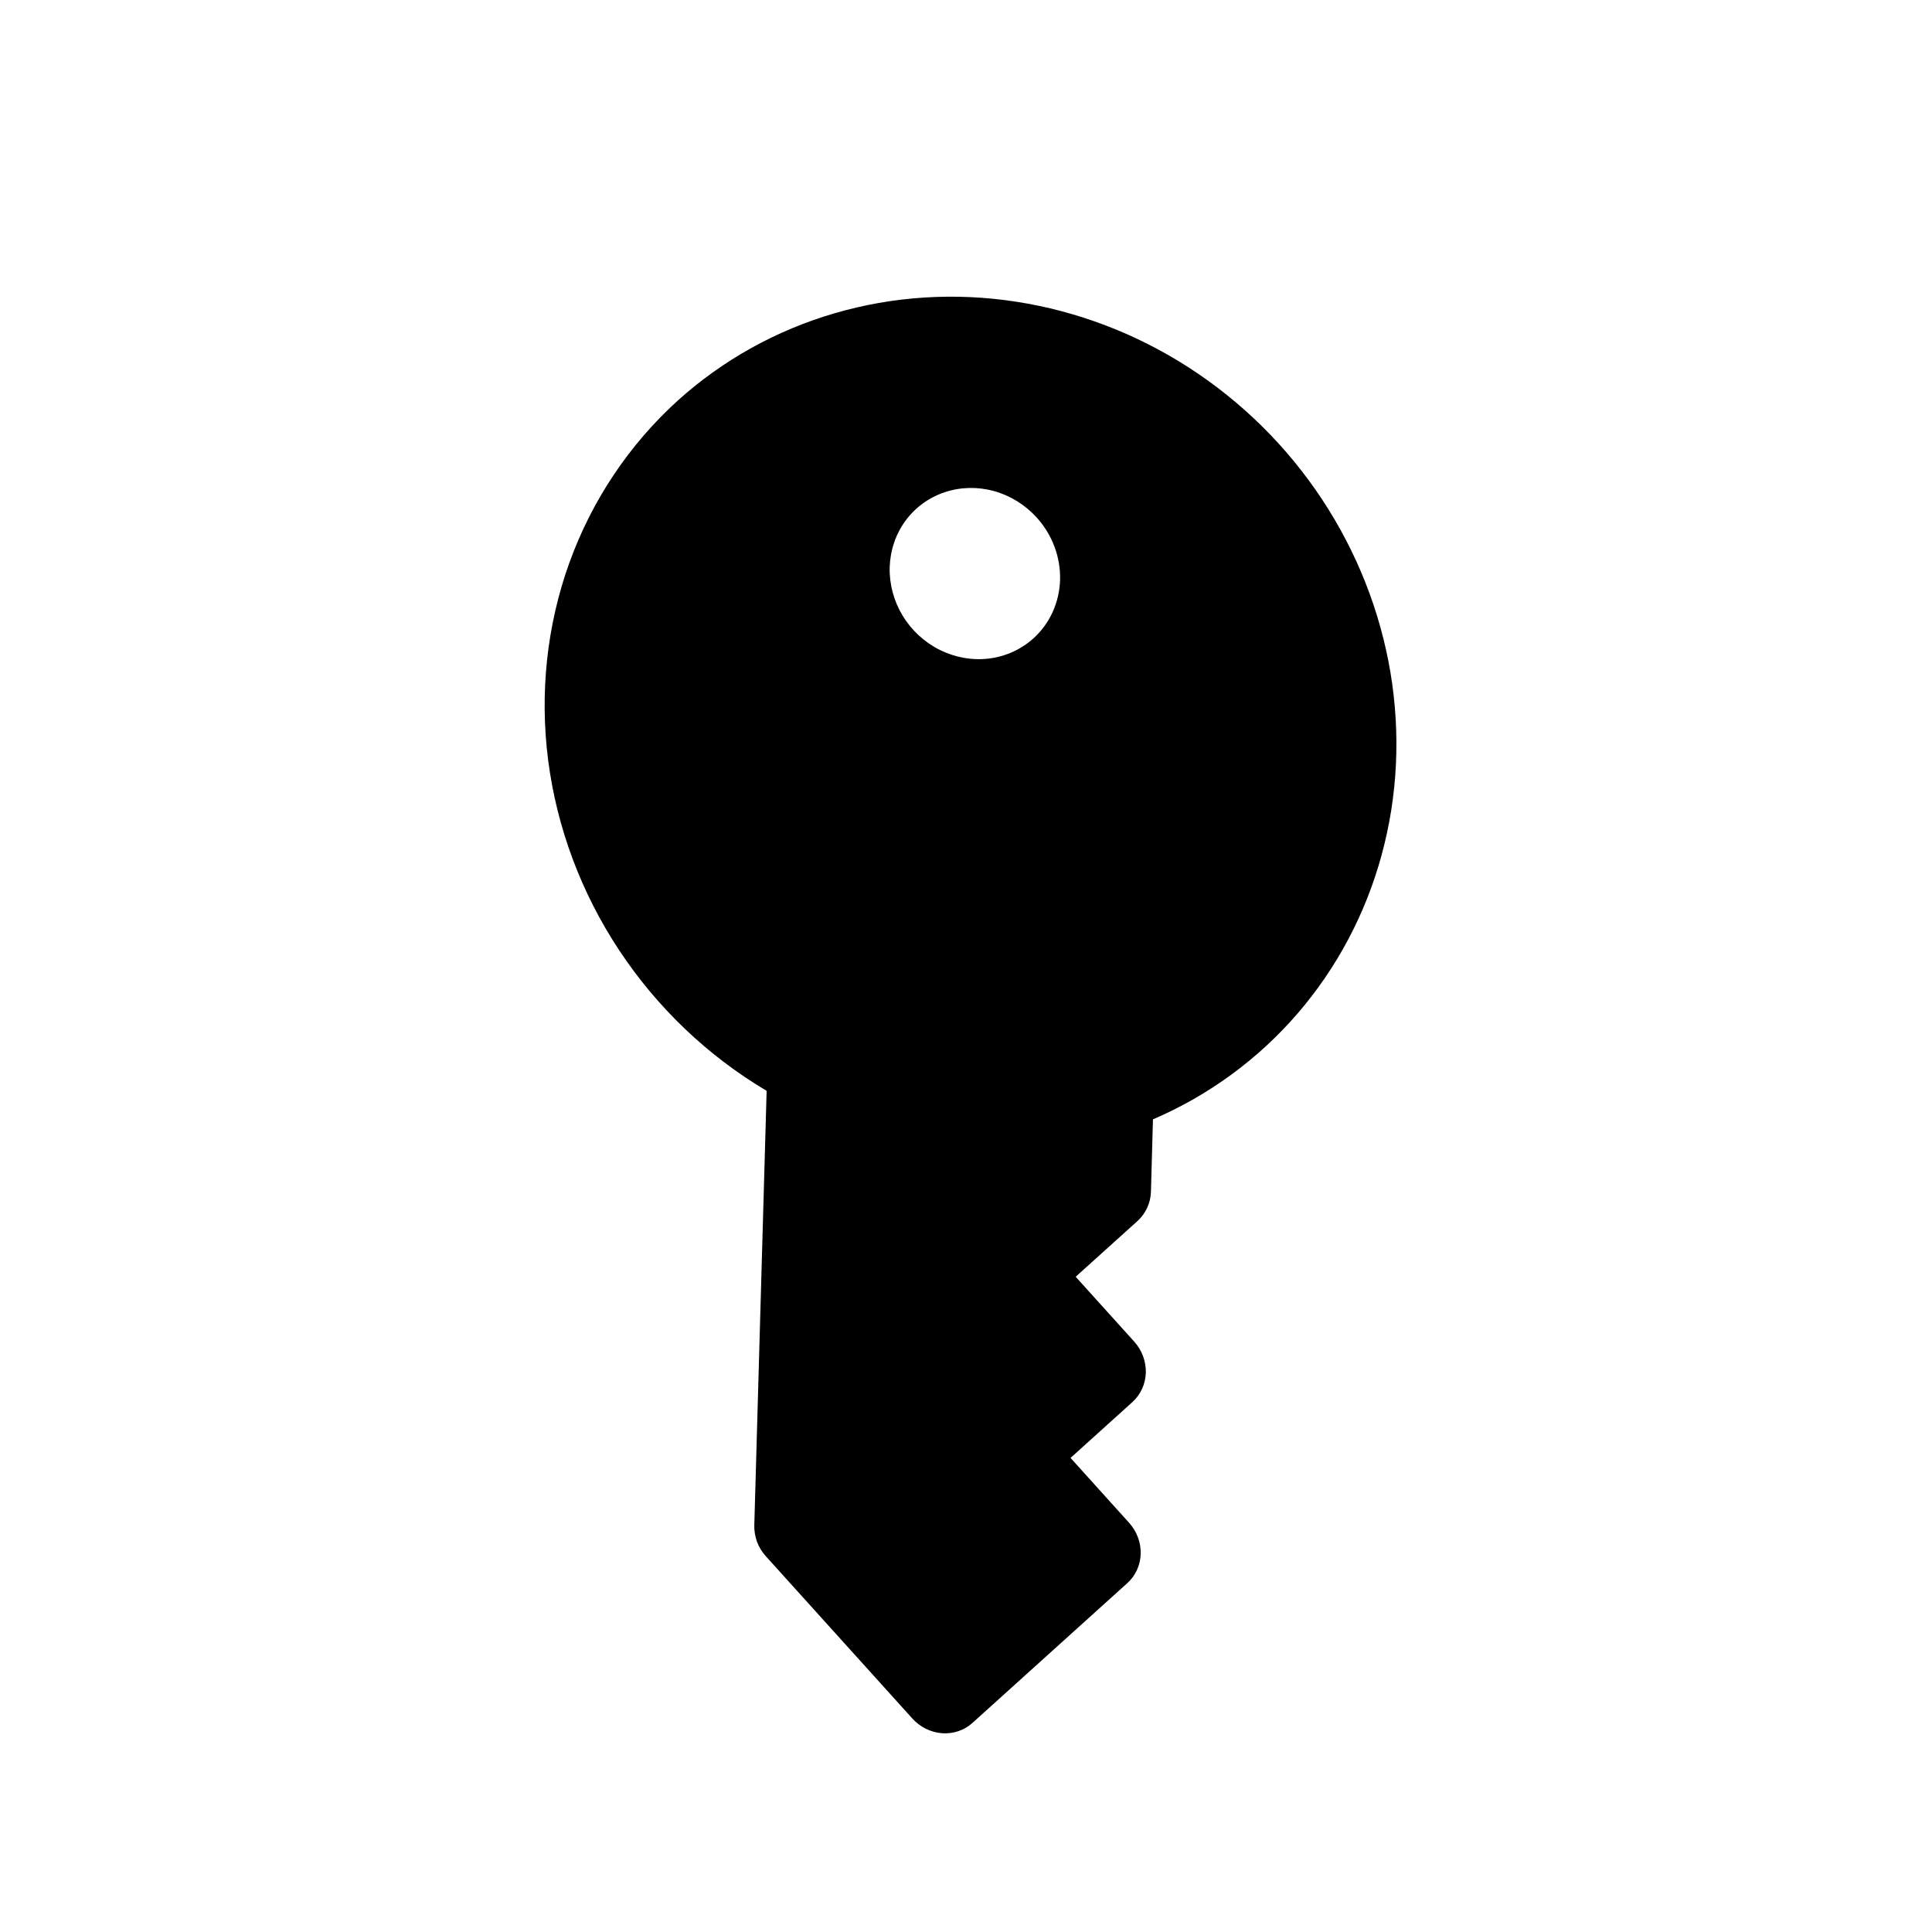 <svg width="26" height="26" viewBox="0 0 26 26" fill="none" xmlns="http://www.w3.org/2000/svg">
<g clip-path="url(#clip0_137_433)">
<path d="M9.124 5.388C8.467 5.983 7.966 6.732 7.662 7.574C7.359 8.416 7.261 9.327 7.377 10.233C7.494 11.139 7.821 12.014 8.332 12.787C8.843 13.56 9.523 14.209 10.317 14.68L10.151 20.527C10.149 20.602 10.162 20.678 10.188 20.75C10.215 20.822 10.256 20.888 10.308 20.945L12.277 23.126C12.381 23.242 12.525 23.313 12.677 23.325C12.829 23.336 12.977 23.286 13.087 23.186L15.171 21.305C15.282 21.205 15.347 21.063 15.351 20.911C15.355 20.758 15.299 20.608 15.194 20.492L14.407 19.62L15.241 18.867C15.351 18.767 15.415 18.626 15.42 18.473C15.424 18.321 15.368 18.17 15.264 18.055L14.476 17.182L15.31 16.43C15.364 16.38 15.408 16.32 15.439 16.252C15.47 16.185 15.487 16.111 15.489 16.036L15.516 15.064C16.265 14.742 16.928 14.257 17.459 13.643C17.99 13.028 18.377 12.3 18.593 11.507C18.81 10.714 18.85 9.875 18.712 9.049C18.573 8.223 18.26 7.429 17.792 6.721C17.325 6.013 16.714 5.409 16.003 4.949C15.292 4.49 14.498 4.187 13.674 4.06C12.85 3.933 12.017 3.986 11.231 4.216C10.446 4.445 9.727 4.845 9.124 5.388ZM13.907 8.591C13.742 8.74 13.535 8.834 13.311 8.862C13.088 8.89 12.858 8.85 12.651 8.748C12.444 8.646 12.269 8.485 12.148 8.287C12.028 8.089 11.967 7.861 11.973 7.634C11.98 7.407 12.053 7.19 12.184 7.01C12.316 6.83 12.499 6.696 12.711 6.625C12.923 6.553 13.154 6.548 13.375 6.608C13.596 6.669 13.797 6.794 13.953 6.966C14.162 7.198 14.274 7.499 14.266 7.803C14.257 8.108 14.128 8.392 13.907 8.591Z" fill="black"/>
</g>
<defs>
<clipPath id="clip0_137_433">
<rect width="17.551" height="18.366" fill="white" transform="translate(0 12.042) scale(1.024) rotate(-42.077)"/>
</clipPath>
</defs>
</svg>
